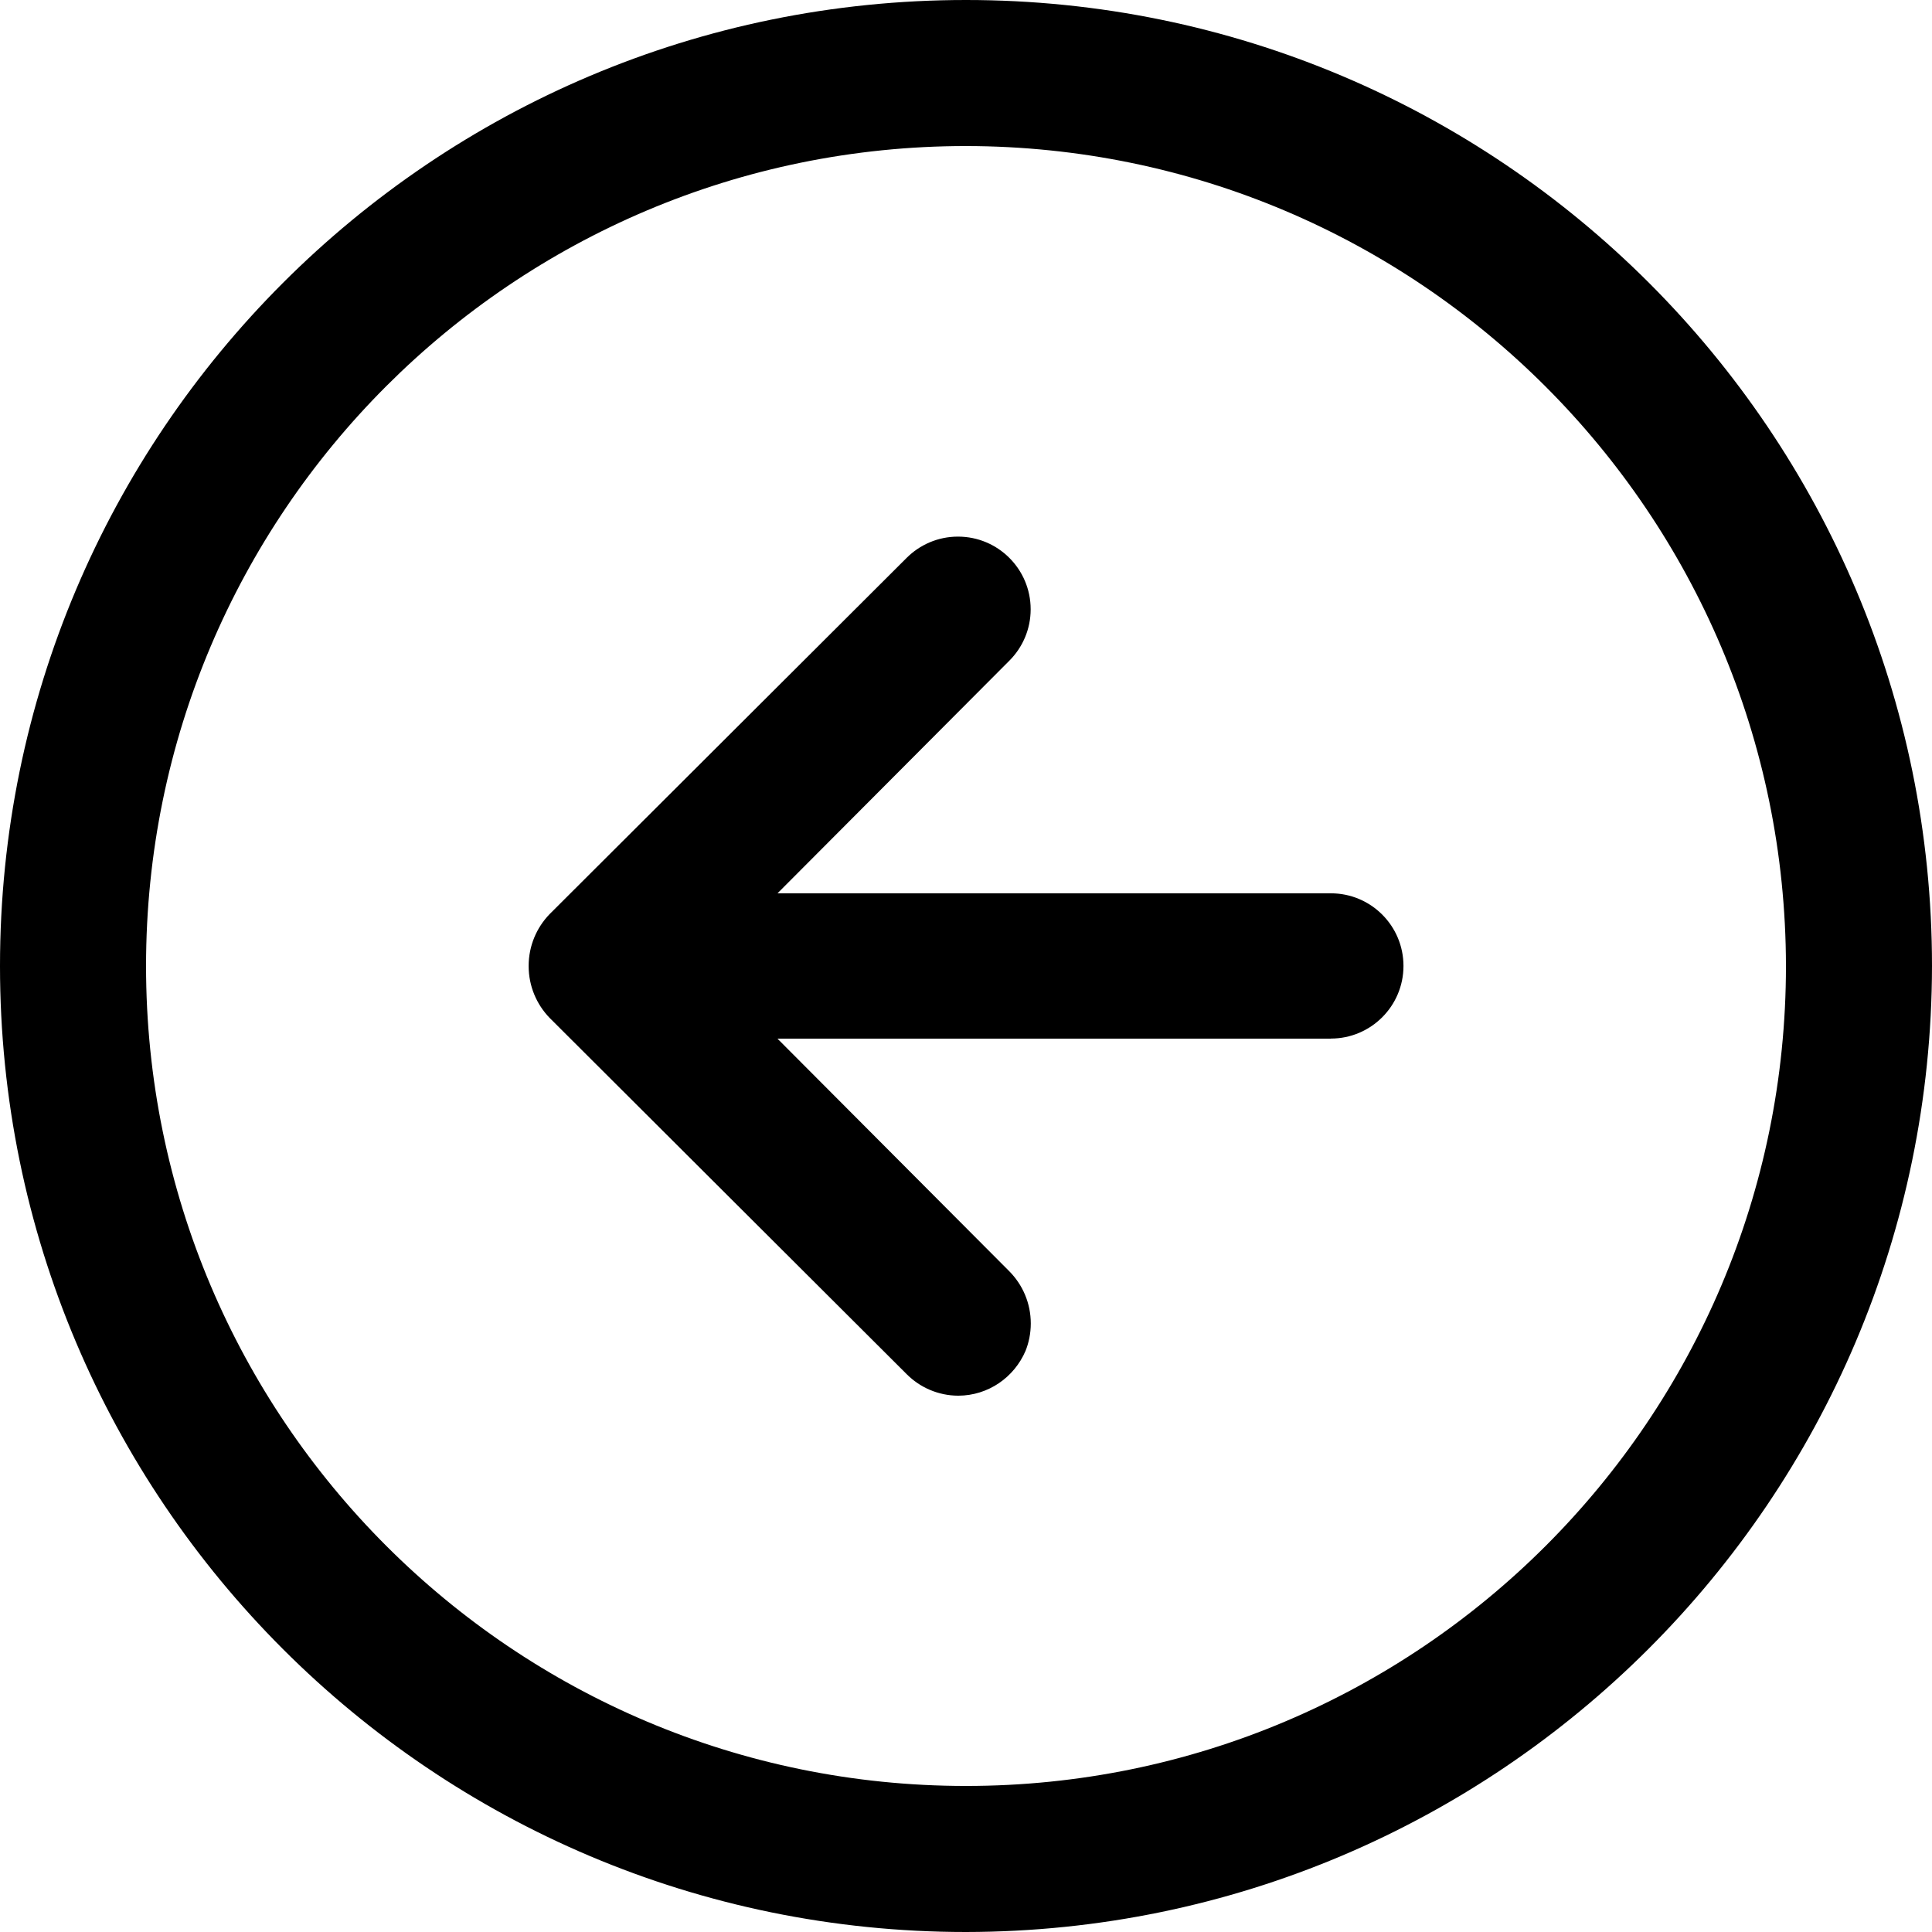 <!-- Generated by IcoMoon.io -->
<svg version="1.1" xmlns="http://www.w3.org/2000/svg" width="32" height="32" viewBox="0 0 32 32">
<title>fanhui</title>
<path d="M16 32c-8.837 0-16-7.163-16-16s7.163-16 16-16c8.837 0 16 7.163 16 16v0c-0.012 8.832-7.168 15.988-15.999 16h-0.001zM16 2.419c-7.5 0-13.581 6.080-13.581 13.581s6.080 13.581 13.581 13.581c7.5 0 13.581-6.080 13.581-13.581v0c-0.009-7.497-6.084-13.572-13.58-13.581h-0.001zM22.042 17.203h-9.165l3.84 3.853c0.22 0.222 0.356 0.527 0.356 0.865 0 0.163-0.032 0.319-0.090 0.462l0.003-0.008c-0.188 0.438-0.616 0.74-1.113 0.742v0c-0.335-0.001-0.639-0.138-0.857-0.358v0l-5.914-5.901c-0.214-0.222-0.346-0.524-0.346-0.858s0.132-0.636 0.346-0.858v0l5.914-5.901c0.218-0.218 0.519-0.353 0.851-0.353 0.665 0 1.204 0.539 1.204 1.204 0 0.332-0.135 0.633-0.353 0.851v0l-3.84 3.853h9.165c0.665 0 1.203 0.539 1.203 1.203s-0.539 1.203-1.203 1.203v0z"></path>
</svg>
